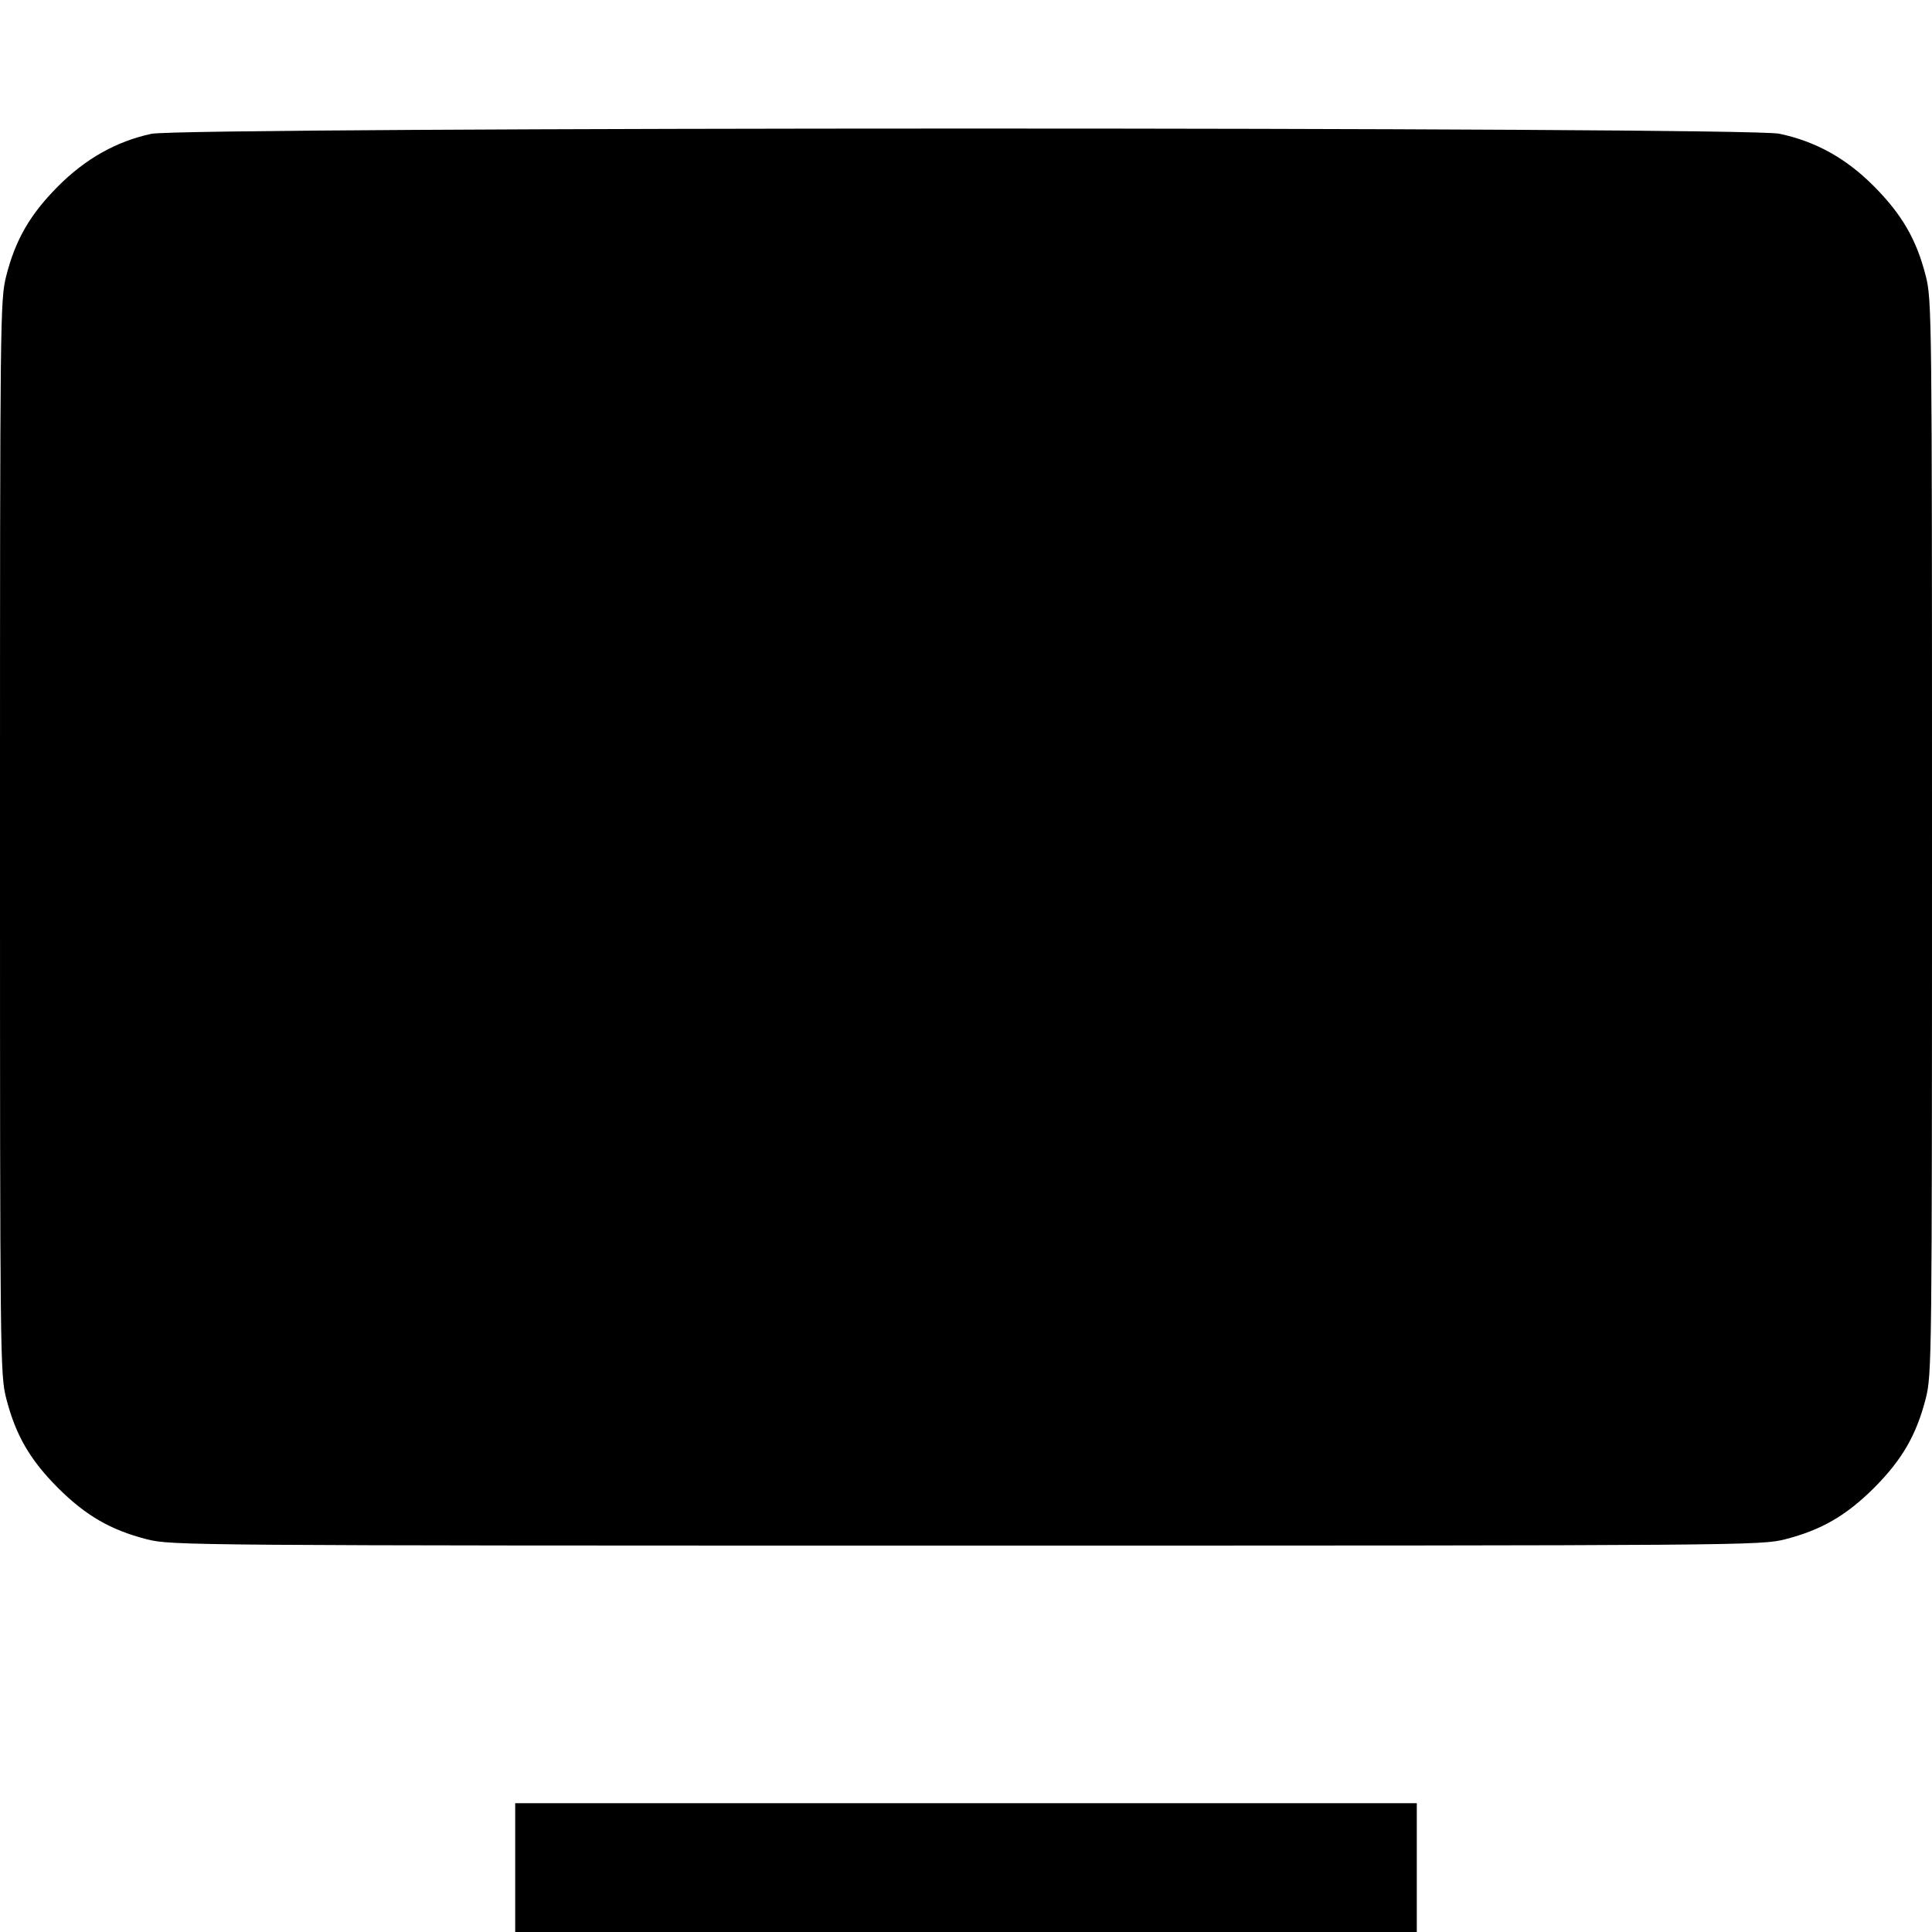 <svg fill="none" viewBox="0 0 15 15" xmlns="http://www.w3.org/2000/svg"><path d="M1.175 1.039 C 0.902 1.098,0.663 1.233,0.449 1.448 C 0.233 1.666,0.121 1.859,0.049 2.140 C 0.001 2.328,0.000 2.432,0.000 6.500 C 0.000 10.568,0.001 10.672,0.049 10.860 C 0.122 11.143,0.233 11.334,0.449 11.551 C 0.666 11.767,0.857 11.878,1.140 11.951 C 1.330 11.999,1.440 12.000,7.500 12.000 C 13.560 12.000,13.670 11.999,13.860 11.951 C 14.143 11.878,14.334 11.767,14.551 11.551 C 14.767 11.334,14.878 11.143,14.951 10.860 C 14.999 10.672,15.000 10.568,15.000 6.500 C 15.000 2.432,14.999 2.328,14.951 2.140 C 14.879 1.859,14.767 1.666,14.551 1.448 C 14.334 1.229,14.096 1.097,13.813 1.038 C 13.556 0.984,1.425 0.985,1.175 1.039 M4.000 14.500 L 4.000 15.000 7.500 15.000 L 11.000 15.000 11.000 14.500 L 11.000 14.000 7.500 14.000 L 4.000 14.000 4.000 14.500 " fill="currentColor" stroke="none" fill-rule="evenodd"></path></svg>